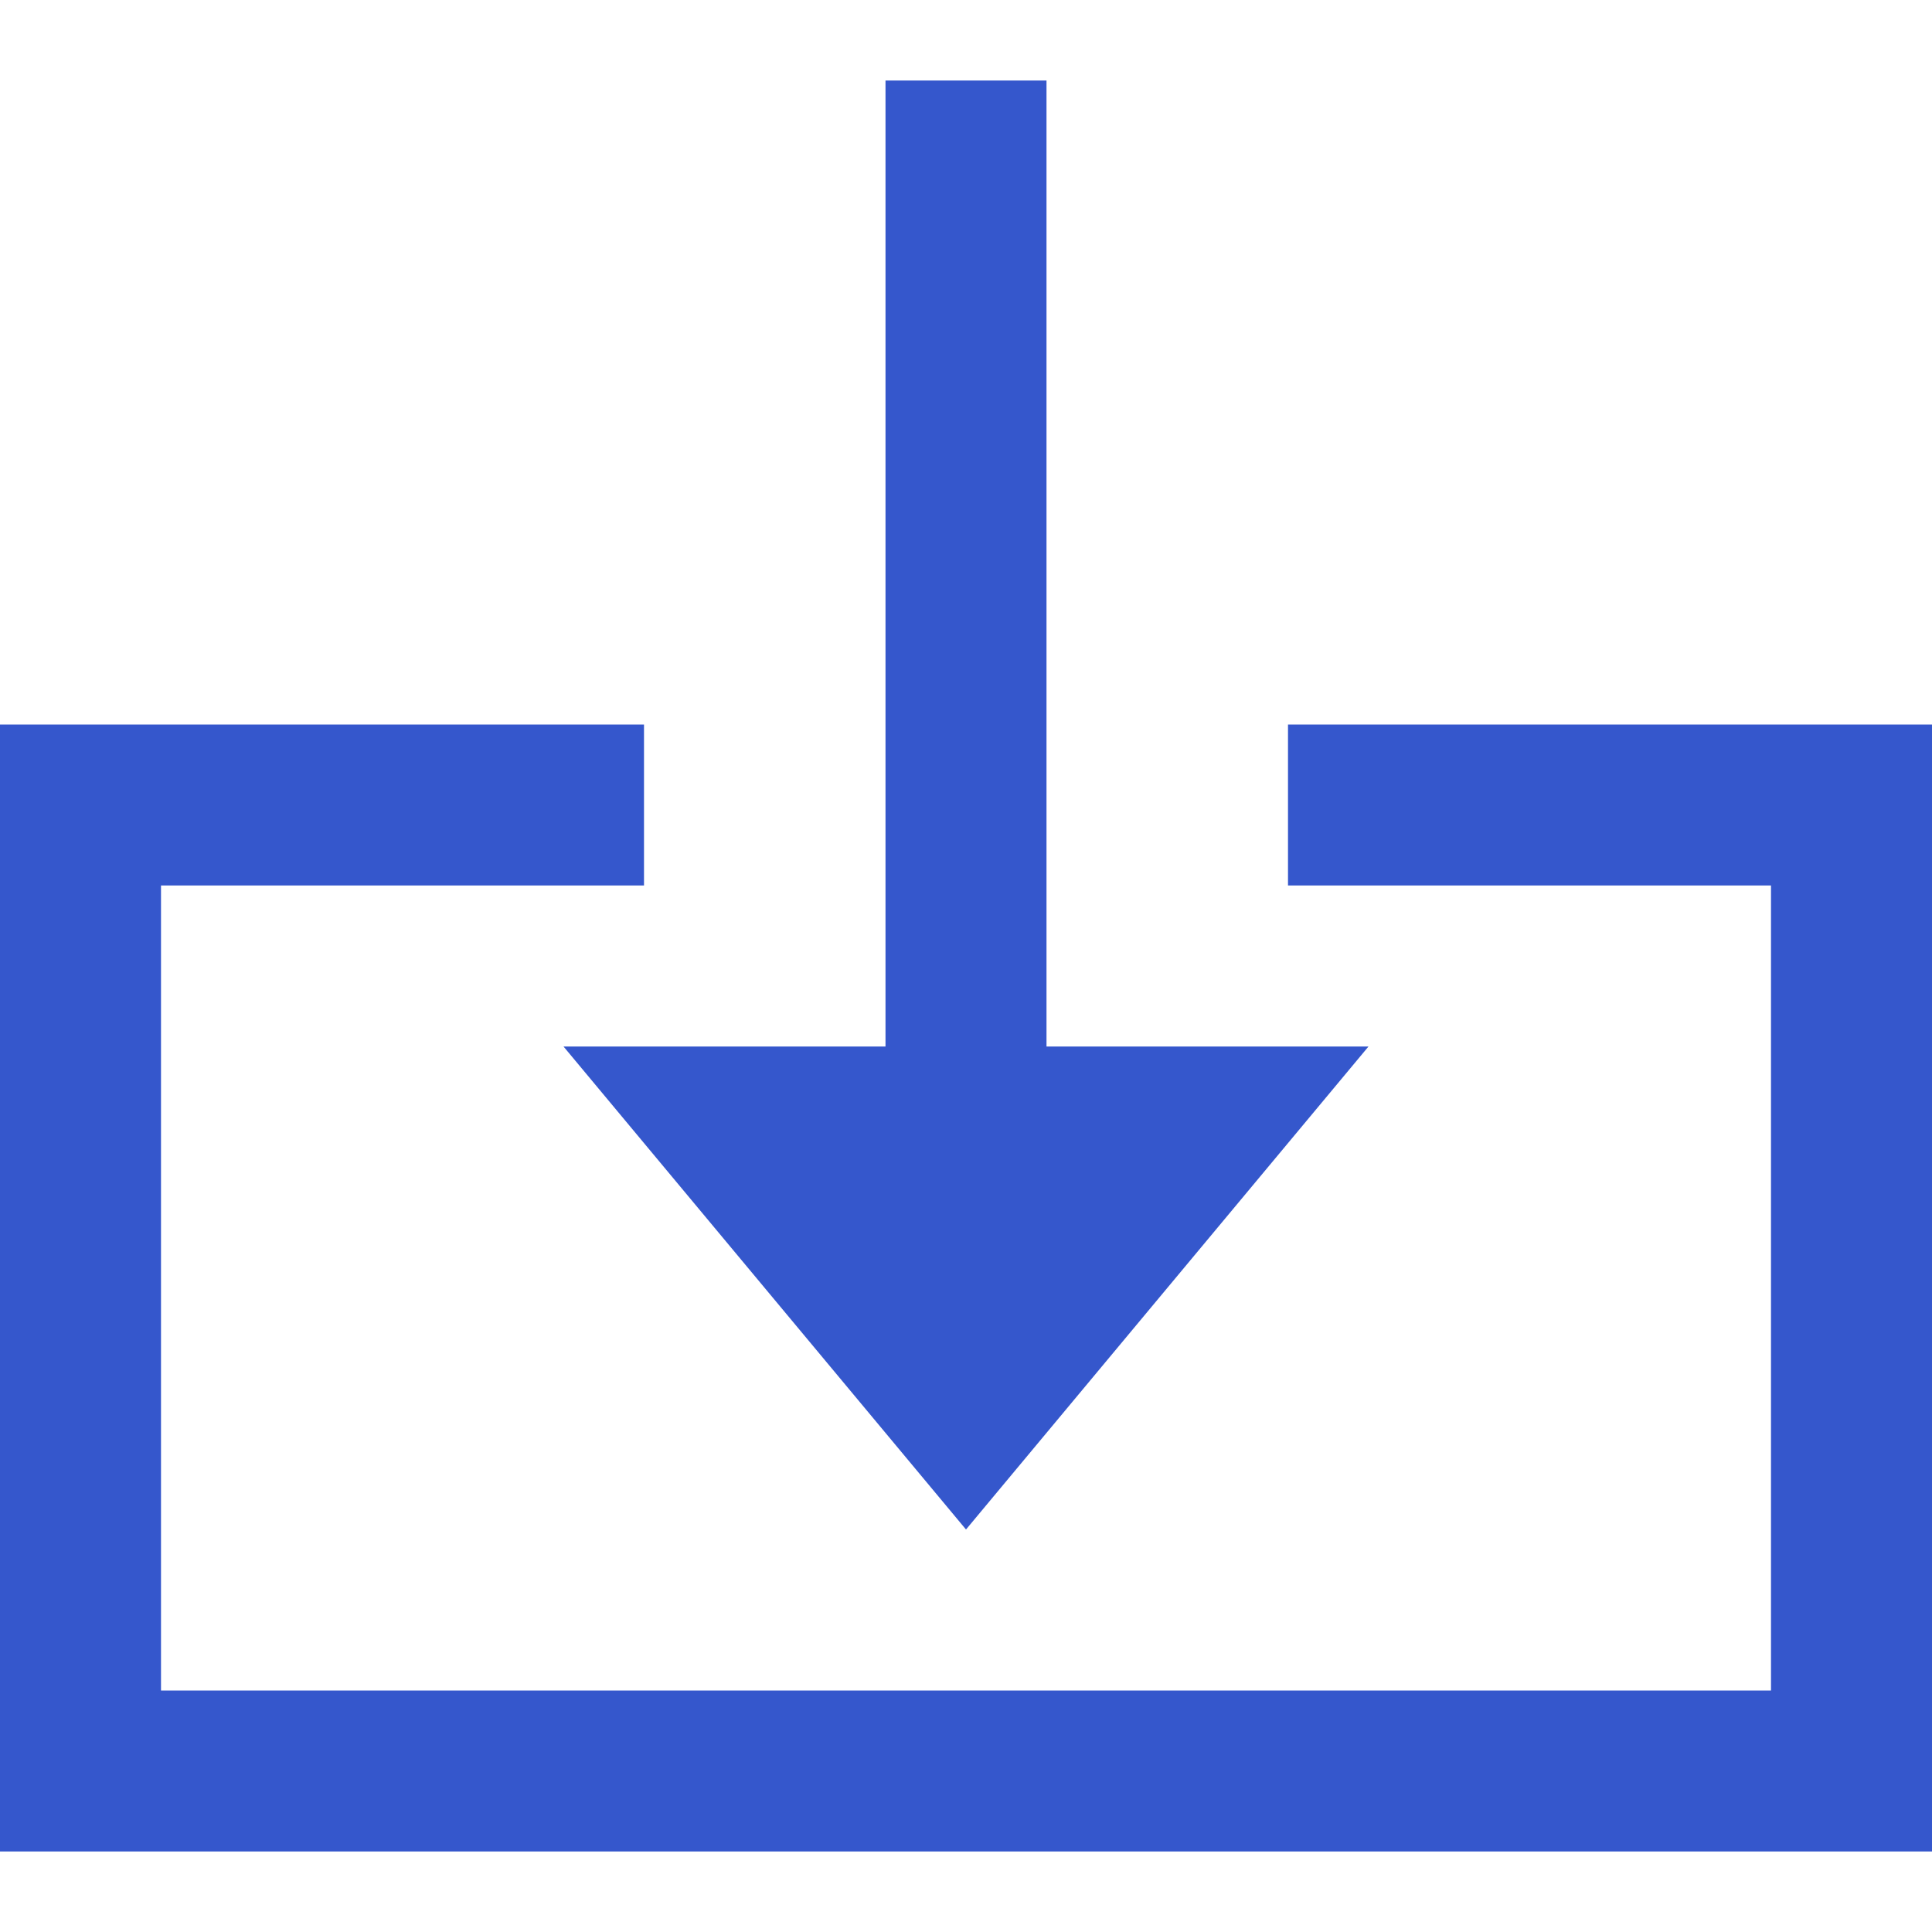 <svg width="24" height="24" viewBox="0 0 24 24" fill="none" xmlns="http://www.w3.org/2000/svg">
<path fill-rule="evenodd" clip-rule="evenodd" d="M8 11H2V21H22V11H16V9H24V23H0V9H8V11ZM13 13H17L12 19L7 13H11V1H13V13Z" fill="#3557CC"/>
</svg>
